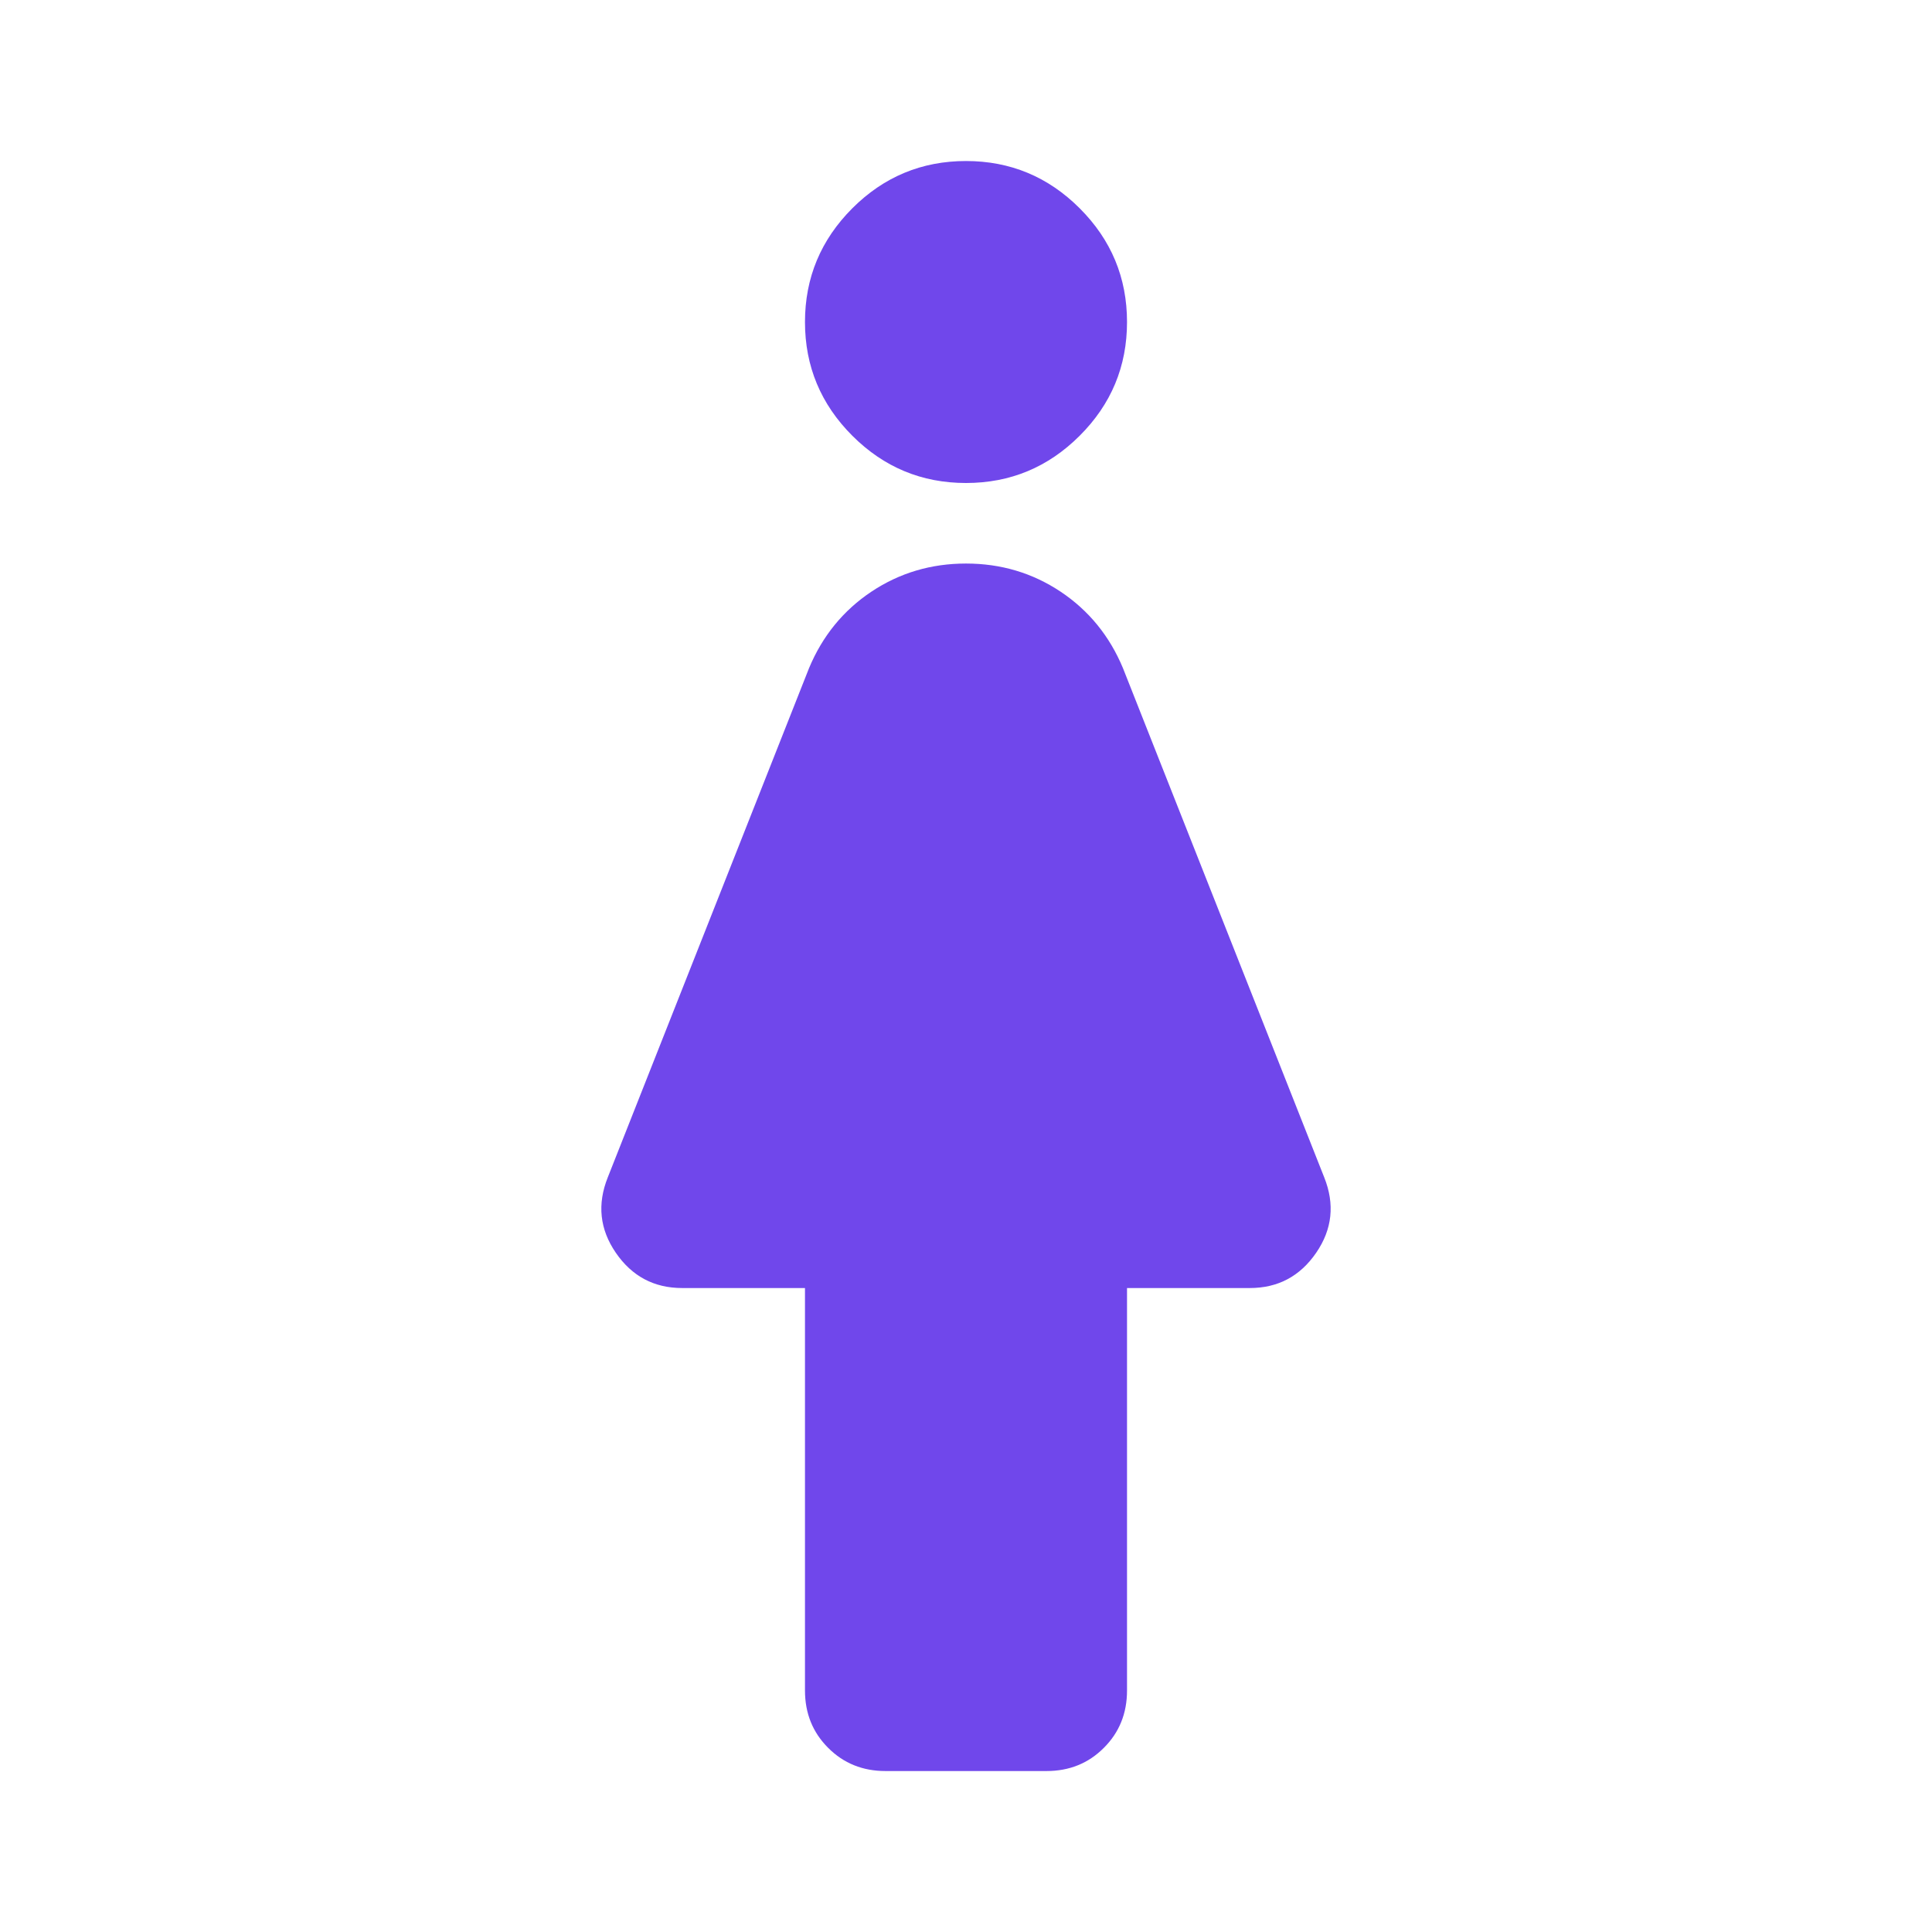 <svg width="32" height="32" viewBox="0 0 32 32" fill="none" xmlns="http://www.w3.org/2000/svg">
<mask id="mask0_1523_160686" style="mask-type:alpha" maskUnits="userSpaceOnUse" x="0" y="0" width="32" height="32">
<rect width="32" height="32" fill="#D9D9D9"/>
</mask>
<g mask="url(#mask0_1523_160686)">
<path d="M13.333 28V21.334H11.3C10.833 21.334 10.467 21.139 10.2 20.75C9.933 20.361 9.889 19.945 10.067 19.5L13.4 11.067C13.622 10.534 13.967 10.111 14.433 9.8C14.9 9.489 15.422 9.334 16 9.334C16.578 9.334 17.1 9.489 17.567 9.8C18.033 10.111 18.378 10.534 18.6 11.067L21.933 19.5C22.111 19.945 22.067 20.361 21.8 20.75C21.533 21.139 21.167 21.334 20.7 21.334H18.667V28C18.667 28.378 18.539 28.695 18.283 28.95C18.028 29.206 17.711 29.334 17.333 29.334H14.667C14.289 29.334 13.972 29.206 13.717 28.95C13.461 28.695 13.333 28.378 13.333 28ZM16 8C15.267 8 14.639 7.739 14.117 7.217C13.595 6.695 13.333 6.067 13.333 5.334C13.333 4.6 13.595 3.973 14.117 3.45C14.639 2.928 15.267 2.667 16 2.667C16.733 2.667 17.361 2.928 17.883 3.45C18.406 3.973 18.667 4.6 18.667 5.334C18.667 6.067 18.406 6.695 17.883 7.217C17.361 7.739 16.733 8 16 8Z" fill="#7047EB"/>
</g>
</svg>
